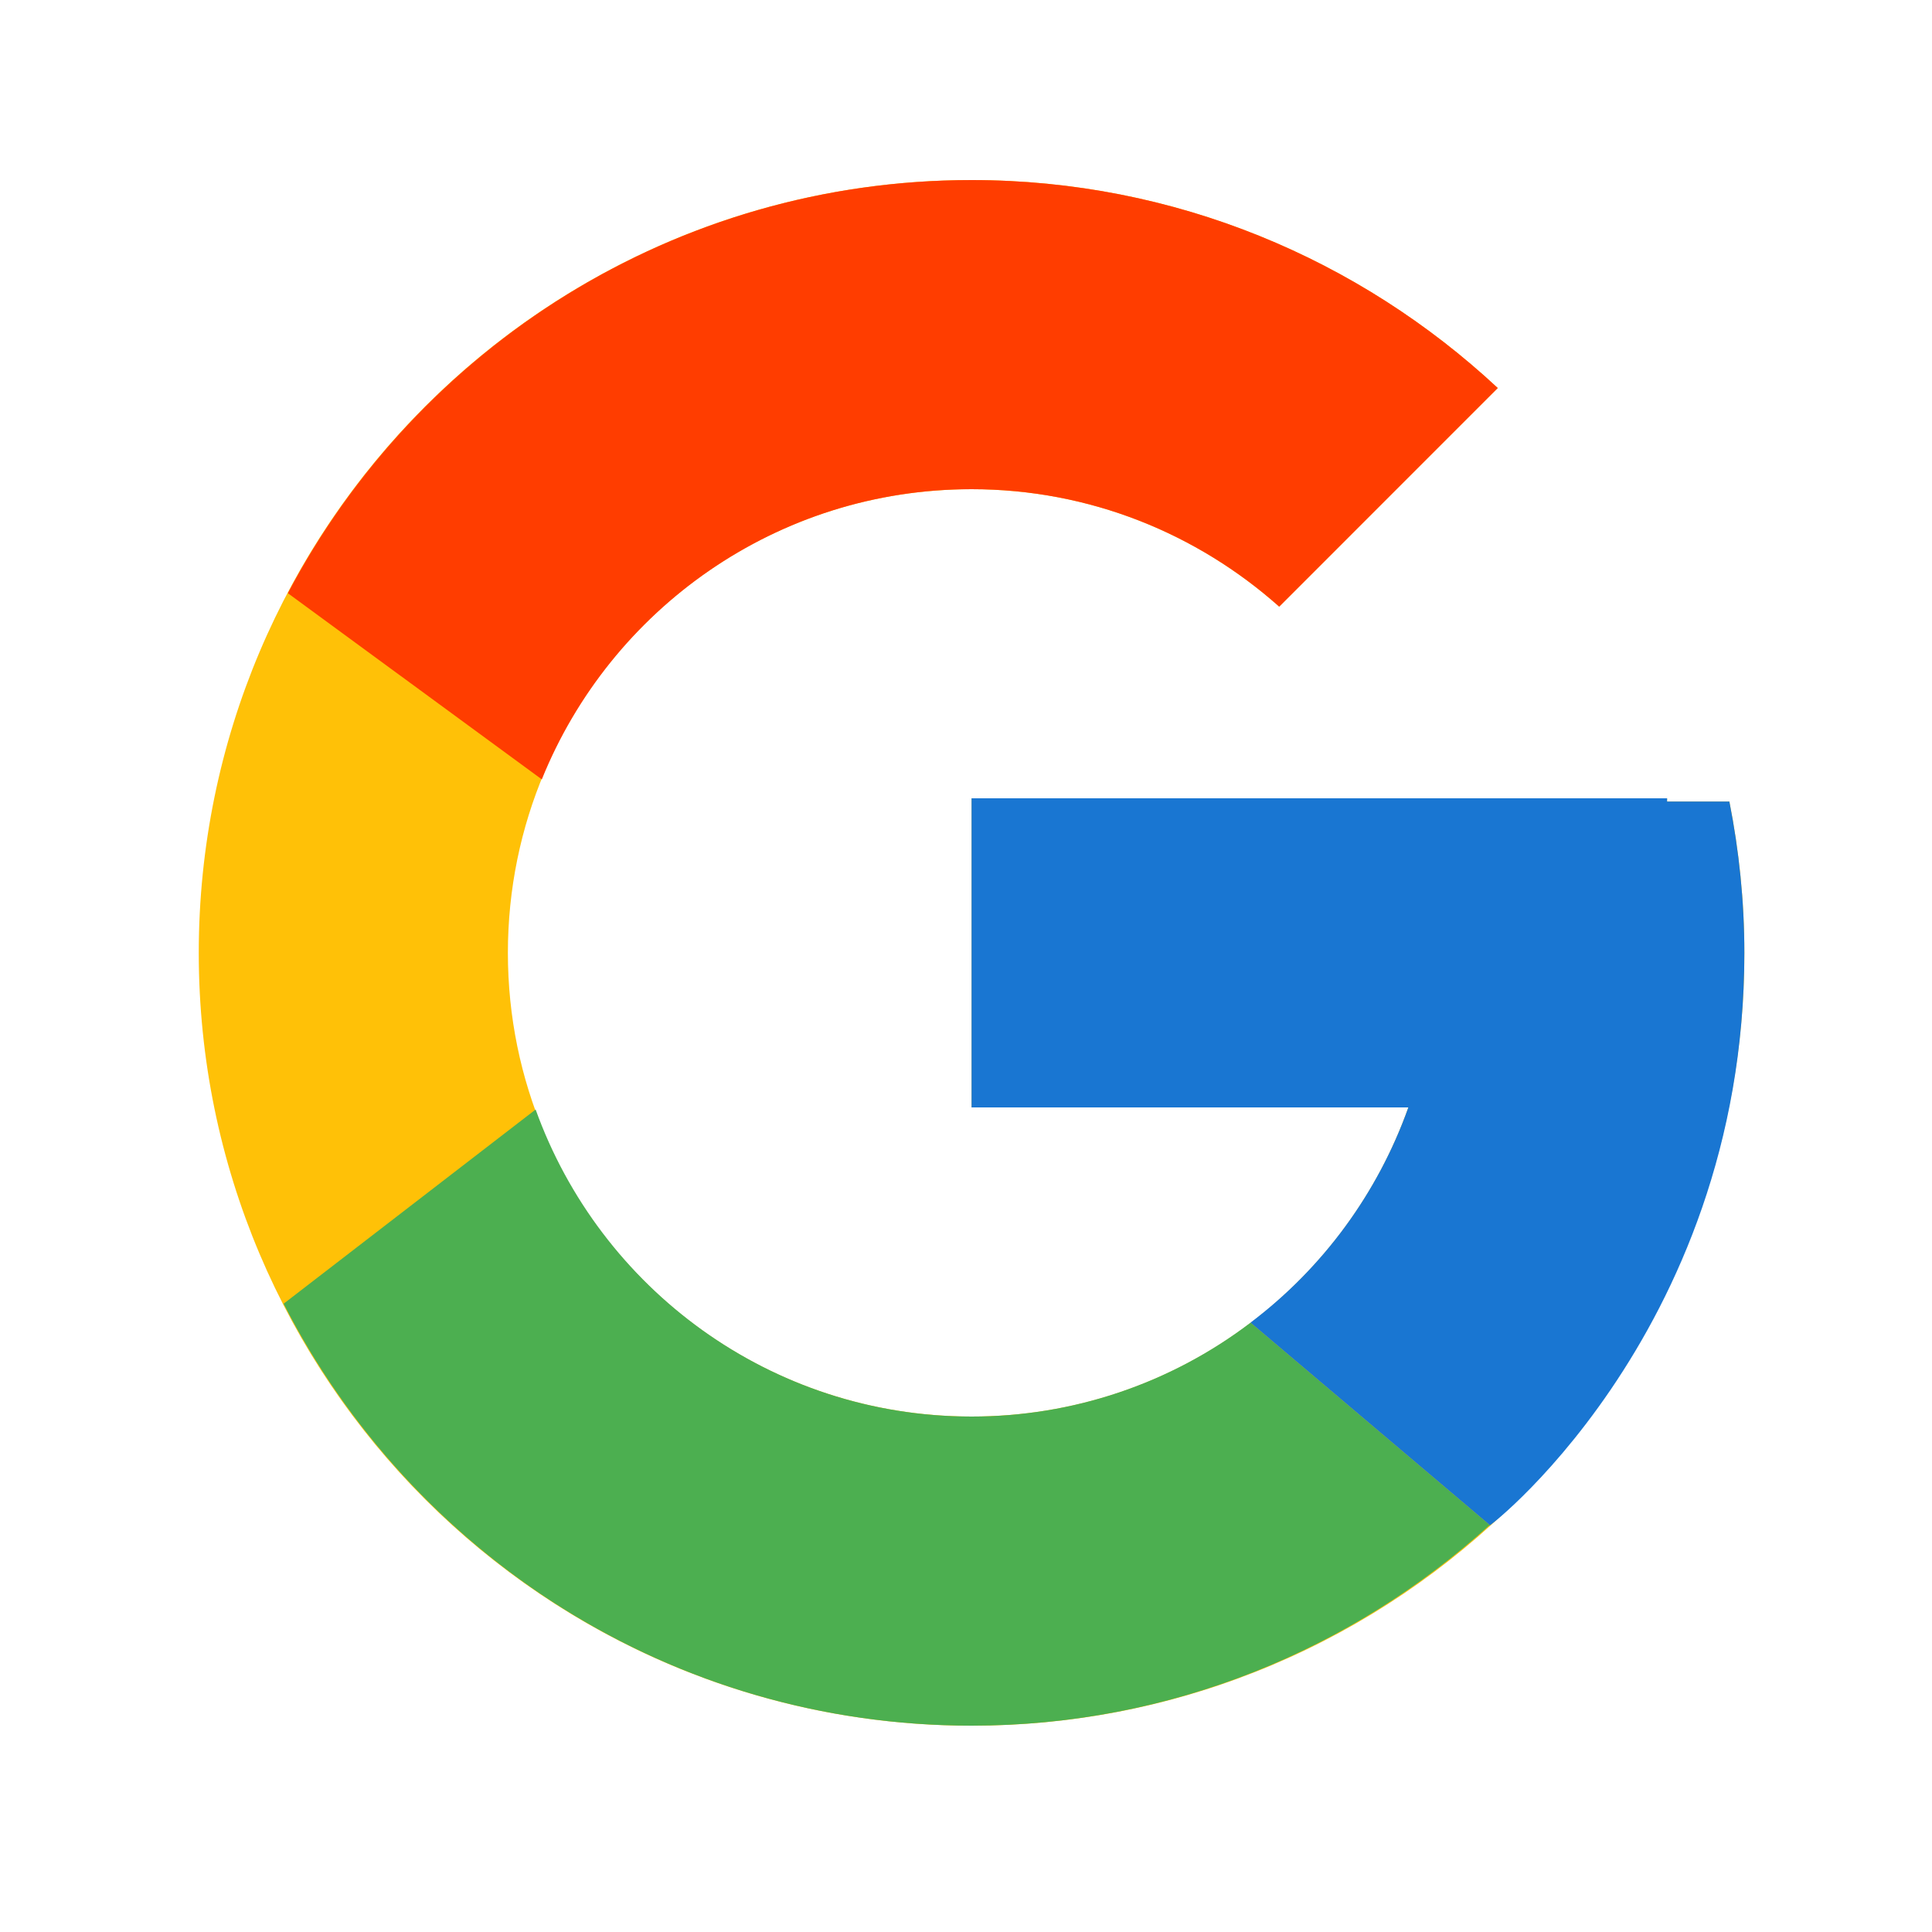 <svg width="25" height="25" viewBox="0 0 25 25" fill="none" xmlns="http://www.w3.org/2000/svg">
<path d="M22.378 10.372H21.572V10.33H12.572V14.33H18.224C17.399 16.659 15.184 18.33 12.572 18.33C9.259 18.33 6.572 15.644 6.572 12.33C6.572 9.017 9.259 6.33 12.572 6.33C14.102 6.33 15.493 6.907 16.553 7.85L19.381 5.021C17.595 3.357 15.206 2.33 12.572 2.33C7.05 2.33 2.572 6.808 2.572 12.33C2.572 17.853 7.05 22.33 12.572 22.33C18.095 22.33 22.572 17.853 22.572 12.33C22.572 11.66 22.503 11.005 22.378 10.372Z" fill="#FFC107"/>
<path d="M3.725 7.676L7.011 10.085C7.9 7.884 10.053 6.33 12.572 6.33C14.102 6.33 15.493 6.907 16.553 7.85L19.381 5.021C17.595 3.357 15.206 2.33 12.572 2.33C8.731 2.33 5.4 4.499 3.725 7.676Z" fill="#FF3D00"/>
<path d="M12.572 22.33C15.155 22.33 17.502 21.342 19.277 19.734L16.182 17.115C15.144 17.905 13.876 18.331 12.572 18.33C9.971 18.33 7.763 16.672 6.931 14.357L3.67 16.87C5.325 20.108 8.686 22.33 12.572 22.33Z" fill="#4CAF50"/>
<path d="M22.378 10.372H21.572V10.33H12.572V14.33H18.224C17.829 15.438 17.119 16.407 16.18 17.116L16.182 17.115L19.277 19.734C19.058 19.933 22.572 17.33 22.572 12.33C22.572 11.66 22.503 11.005 22.378 10.372Z" fill="#1976D2"/>
</svg>
